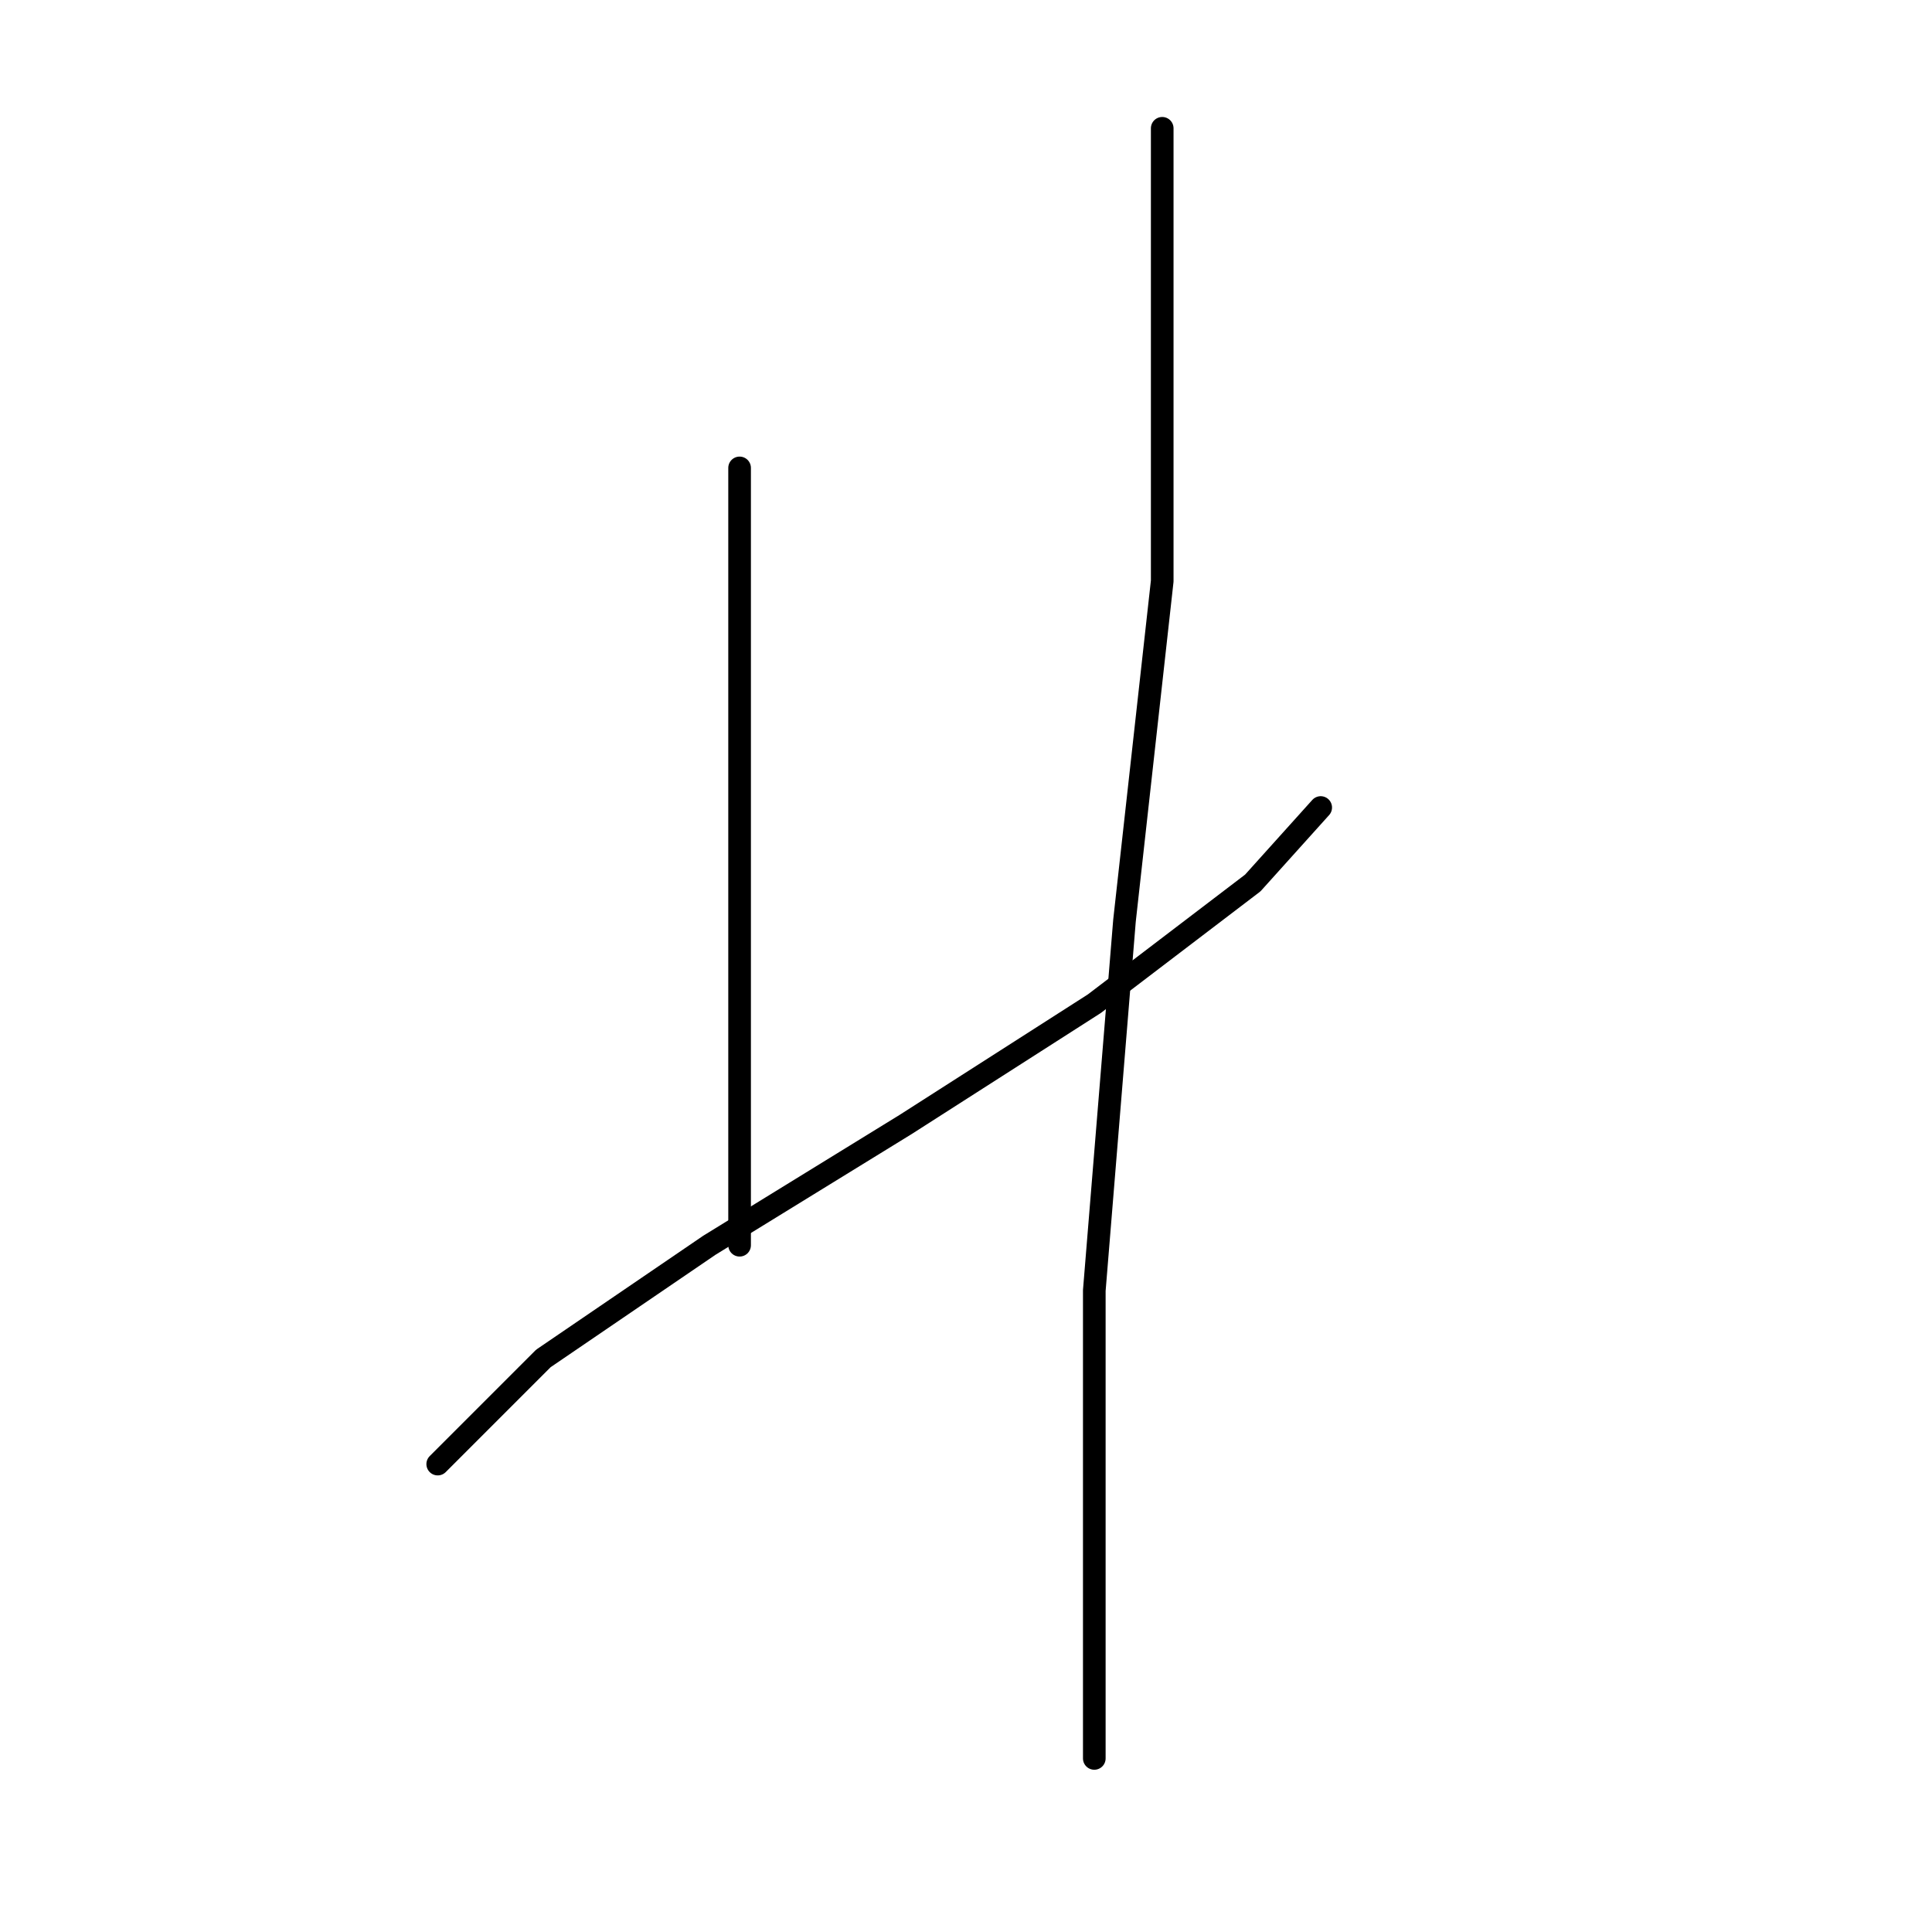 <?xml version="1.0" standalone="no"?>
    <svg width="256" height="256" xmlns="http://www.w3.org/2000/svg" version="1.1">
    <polyline stroke="black" stroke-width="3" stroke-linecap="round" fill="transparent" stroke-linejoin="round" points="98 62 98 68 98 74 98 91 98 118 98 145 98 165 98 165 " />
        <polyline stroke="black" stroke-width="3" stroke-linecap="round" fill="transparent" stroke-linejoin="round" points="58 194 65 187 72 180 94 165 120 149 145 133 166 117 175 107 175 107 " />
        <polyline stroke="black" stroke-width="3" stroke-linecap="round" fill="transparent" stroke-linejoin="round" points="154 17 154 47 154 77 149 122 145 171 145 213 145 233 145 233 " />
        </svg>